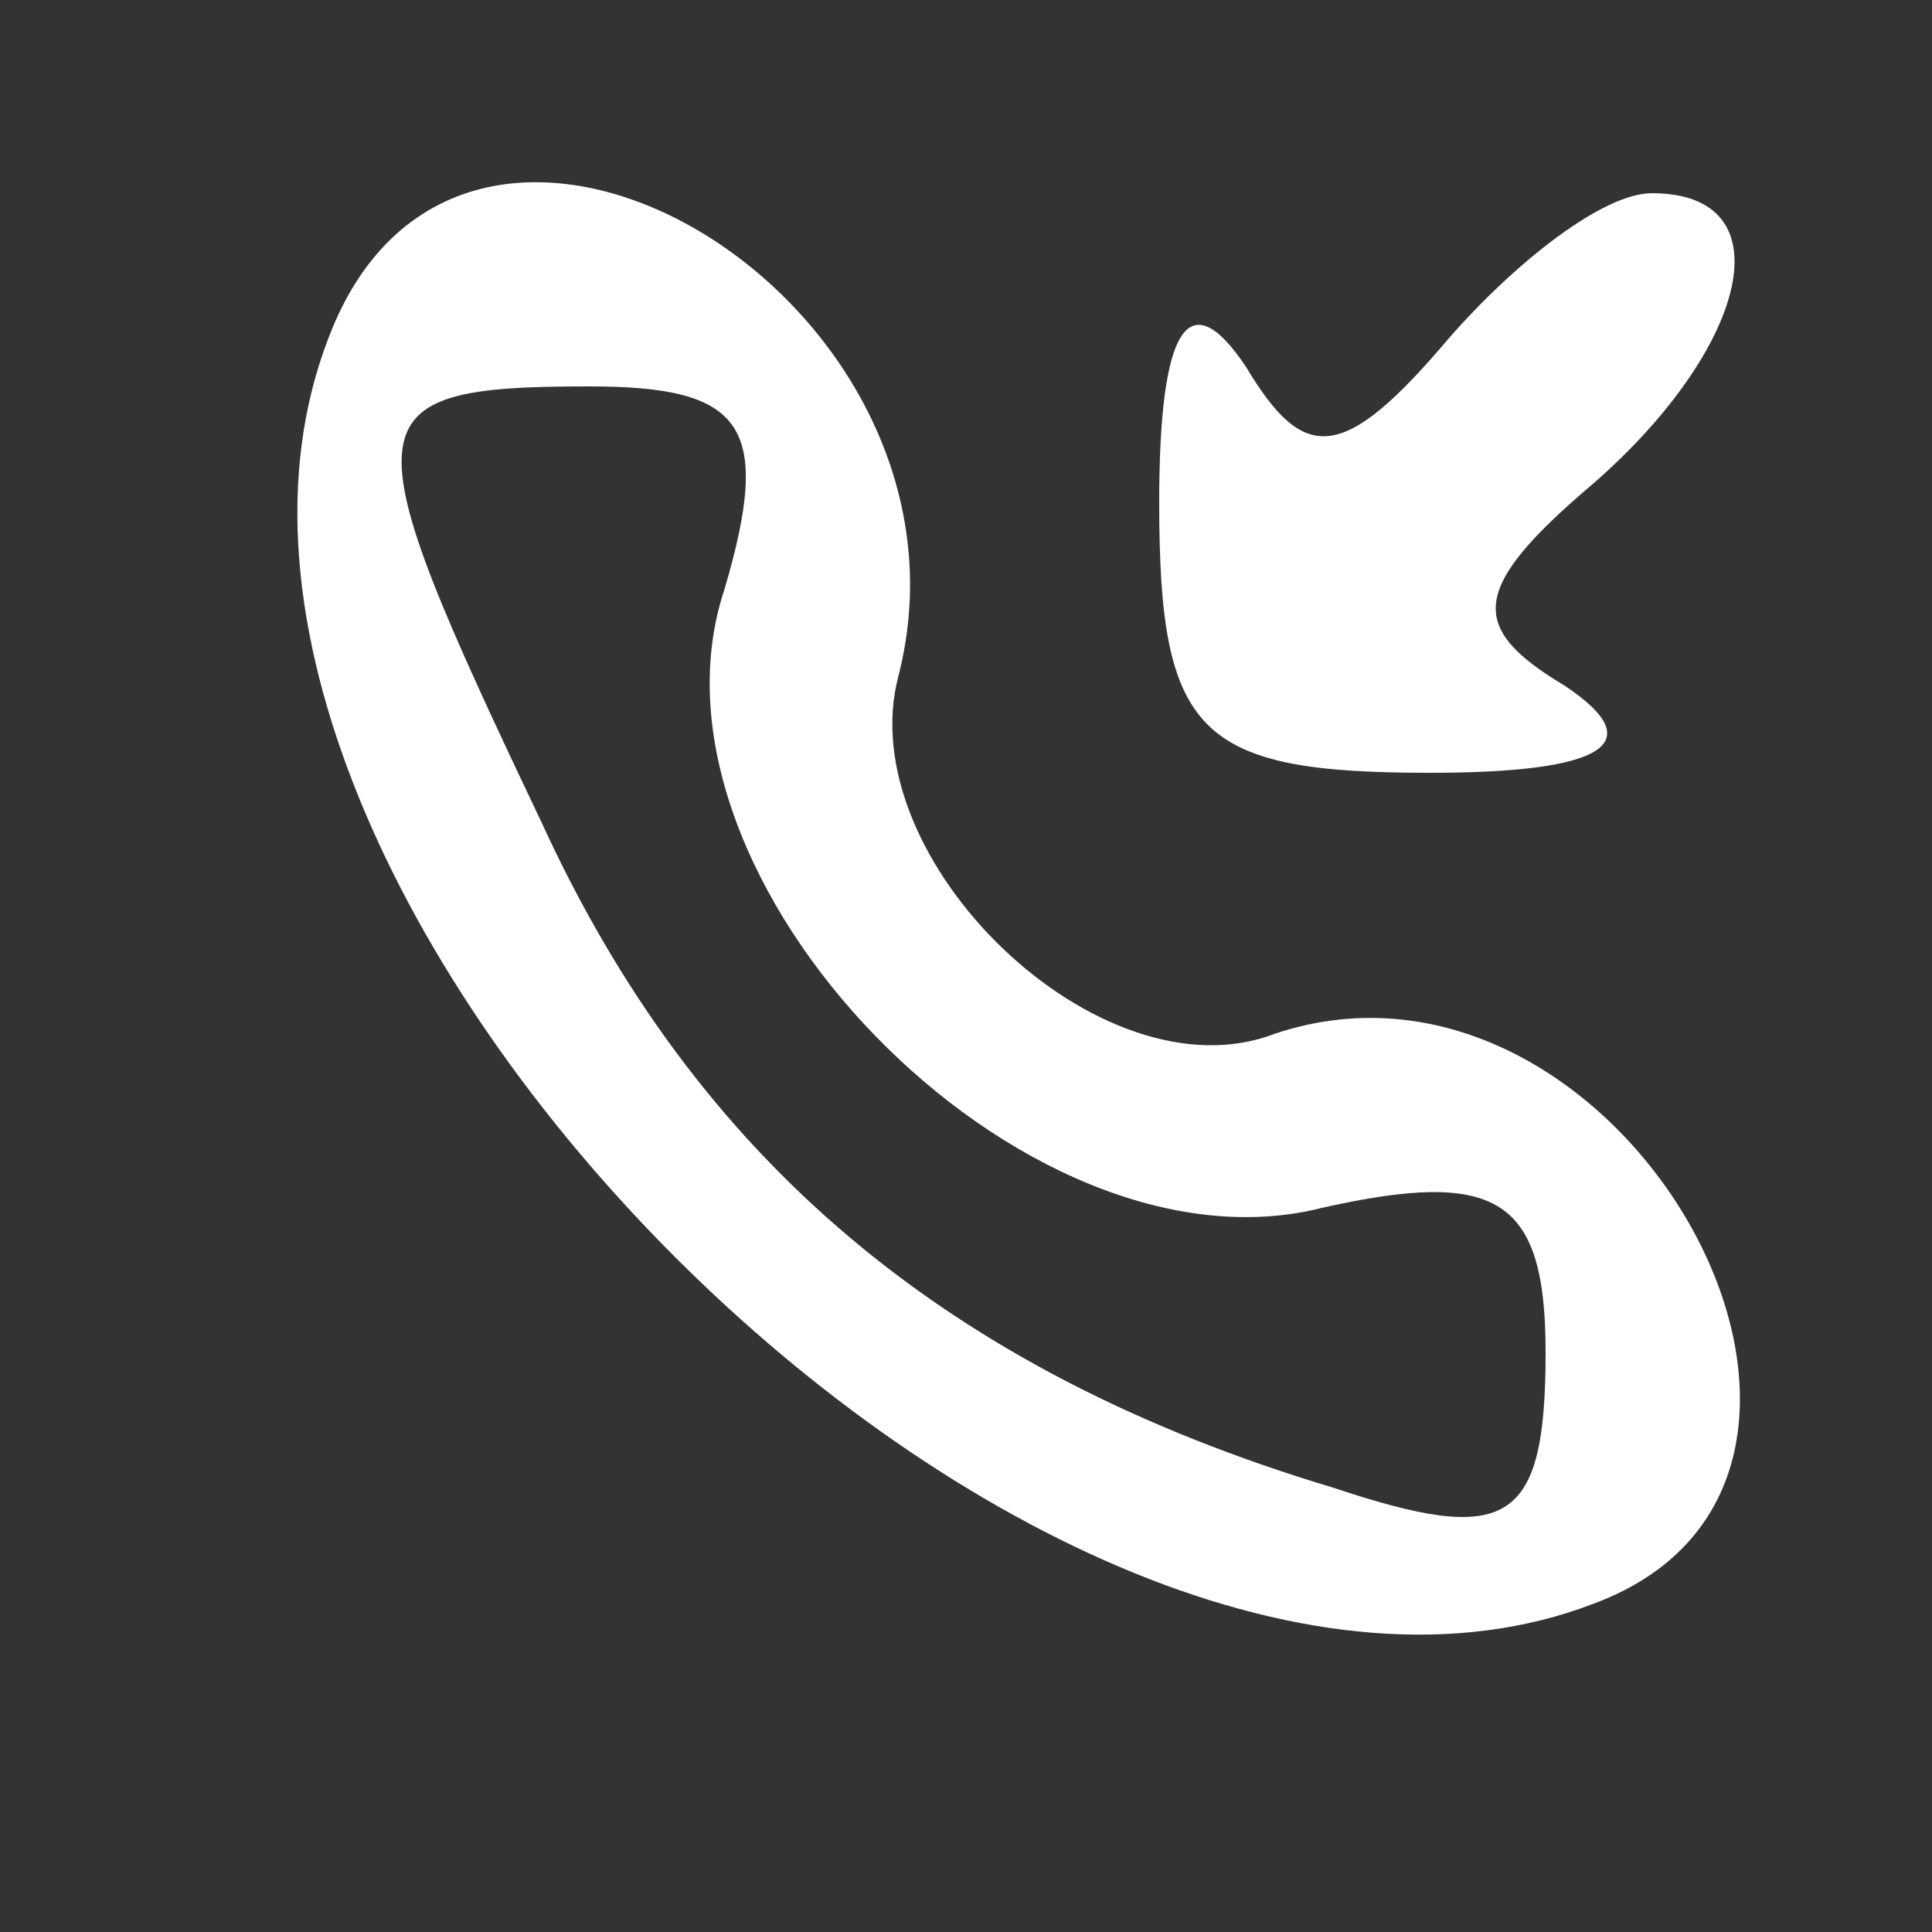 <?xml version="1.0" standalone="no"?>
<!DOCTYPE svg PUBLIC "-//W3C//DTD SVG 20010904//EN"
 "http://www.w3.org/TR/2001/REC-SVG-20010904/DTD/svg10.dtd">
<svg version="1.0" xmlns="http://www.w3.org/2000/svg"
 width="20pt" height="20pt" viewBox="0 0 20 20"
 preserveAspectRatio="xMidYMid meet">

<rect x="0" y="0" width="20" height="20" fill="#333333" stroke="none"/>

<g transform="translate(0,20) scale(0.1,-0.1)"
fill="#FFFFFF" stroke="none">
<path d="M34 165 c-22 -57 74 -153 131 -131 35 13 3 71 -33 59 -18 -7 -44 18
-39 37 10 39 -45 72 -59 35z m41 -26 c-10 -30 31 -72 62 -64 18 4 23 1 23 -15
0 -18 -4 -20 -22 -14 -40 12 -66 34 -82 69 -20 42 -20 45 5 45 16 0 19 -4 14
-21z"/>
<path d="M150 165 c-11 -13 -15 -13 -21 -3 -6 9 -9 4 -9 -14 0 -24 4 -28 28
-28 18 0 23 3 14 9 -10 6 -10 10 3 21 16 14 20 30 6 30 -5 0 -14 -7 -21 -15z"/>
</g>
</svg>
